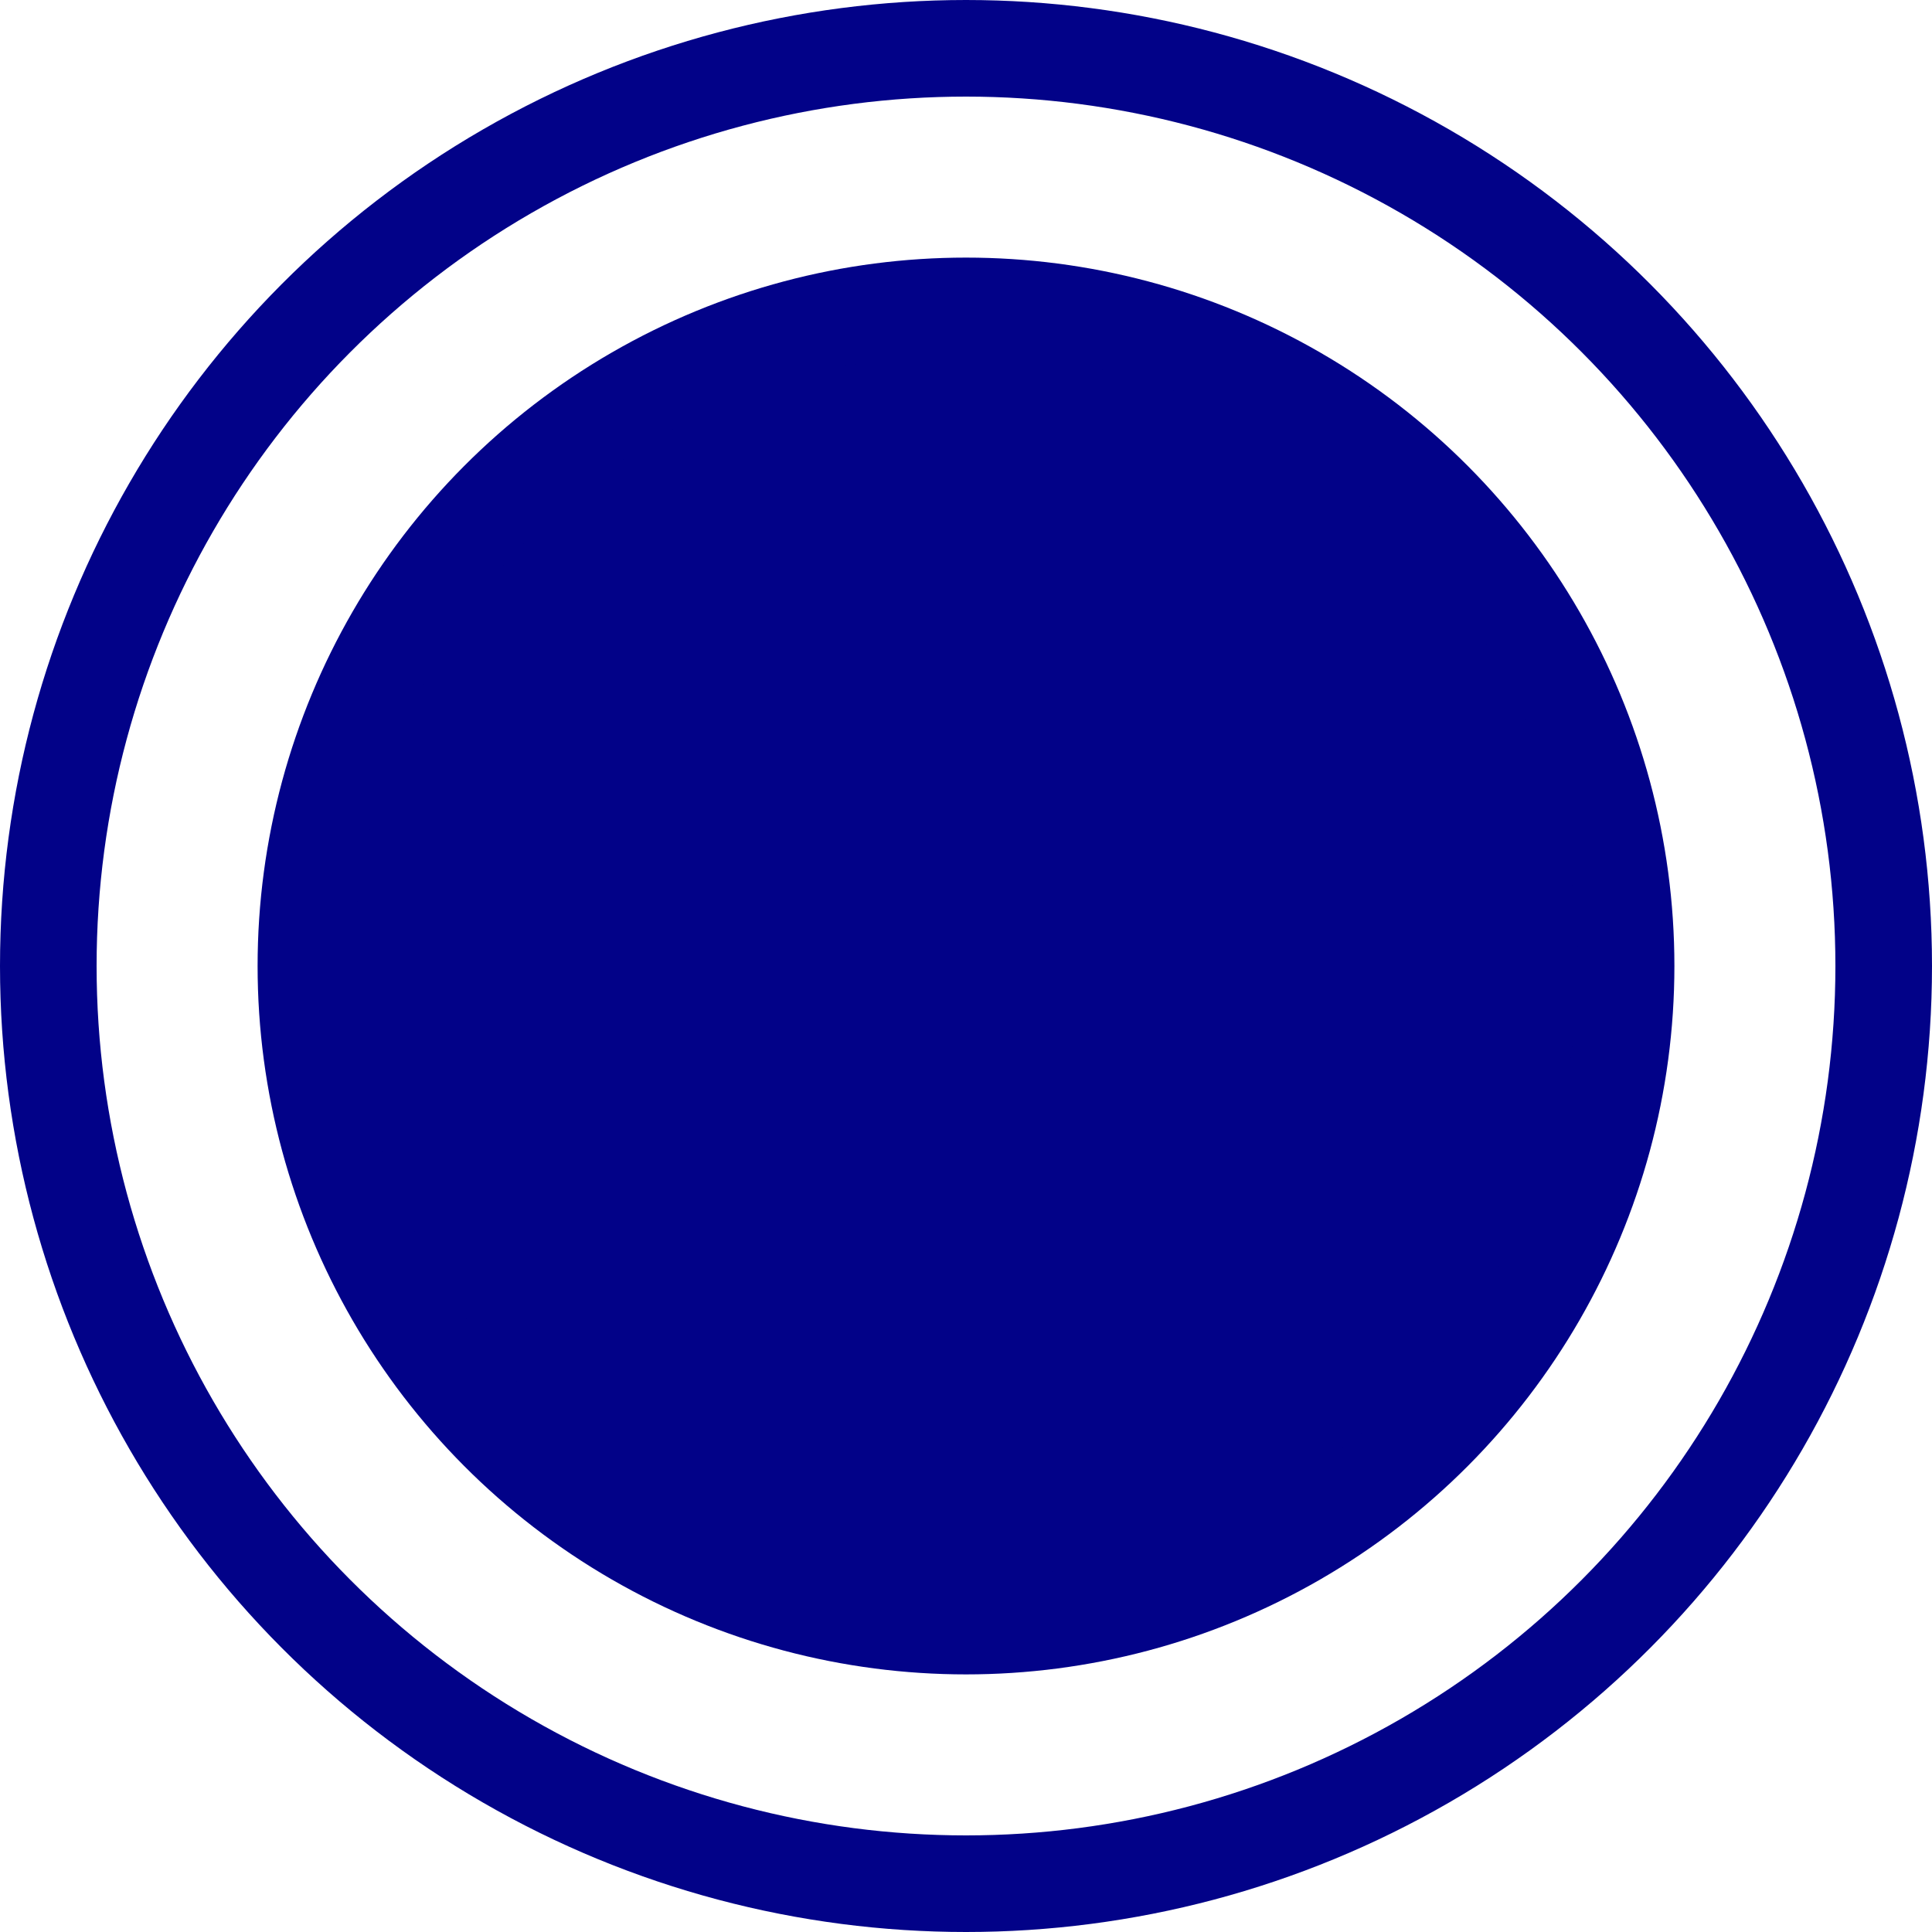 <svg width="60" height="60" viewBox="0 0 60 60" fill="none" xmlns="http://www.w3.org/2000/svg">
<circle cx="30" cy="30" r="28.5" stroke="#020288" stroke-width="3"/>
<circle cx="30" cy="30" r="20.5" fill="#020288" stroke="#020288" stroke-width="3"/>
</svg>
